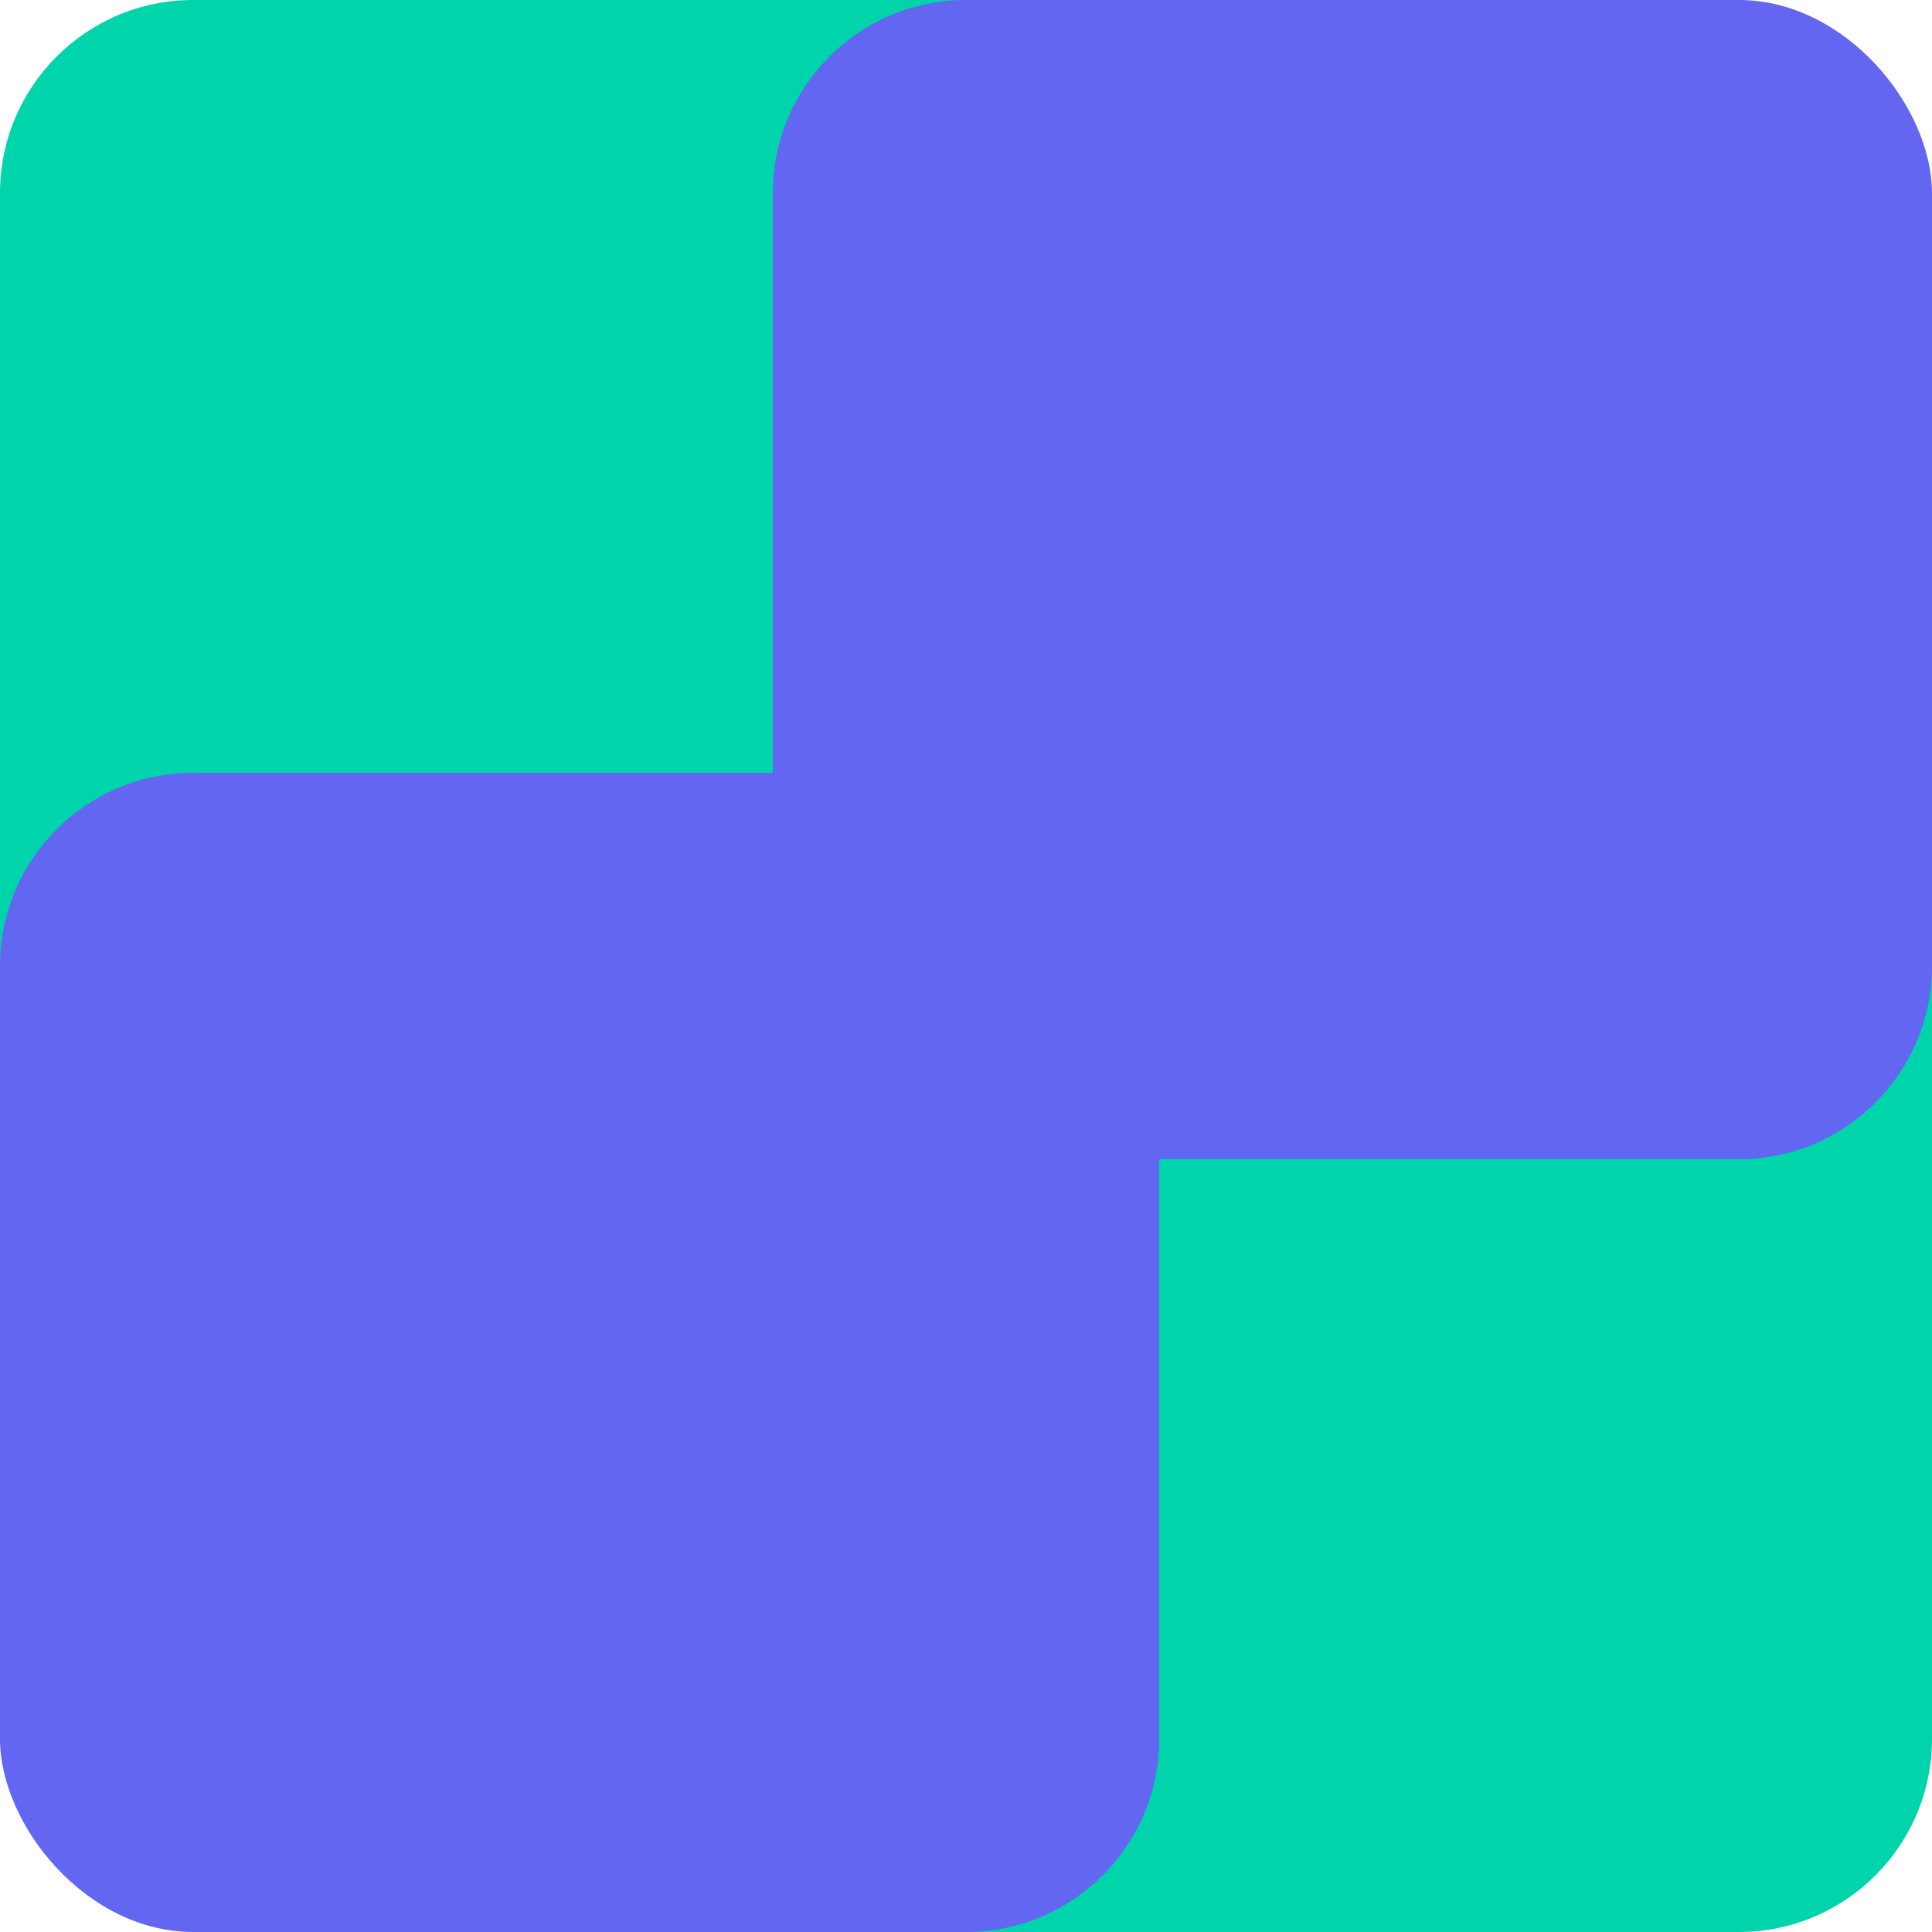 <svg width="160" height="160" viewBox="0 0 160 160" fill="none" xmlns="http://www.w3.org/2000/svg">
  <!-- Cyan square (top-left, bottom-right) -->
  <rect x="0" y="0" width="96" height="96" rx="16" fill="#00D4AA"/>
  <rect x="64" y="64" width="96" height="96" rx="16" fill="#00D4AA"/>
  
  <!-- Purple square (top-right, bottom-left) -->
  <rect x="64" y="0" width="96" height="96" rx="16" fill="#6366F1"/>
  <rect x="0" y="64" width="96" height="96" rx="16" fill="#6366F1"/>
</svg>

